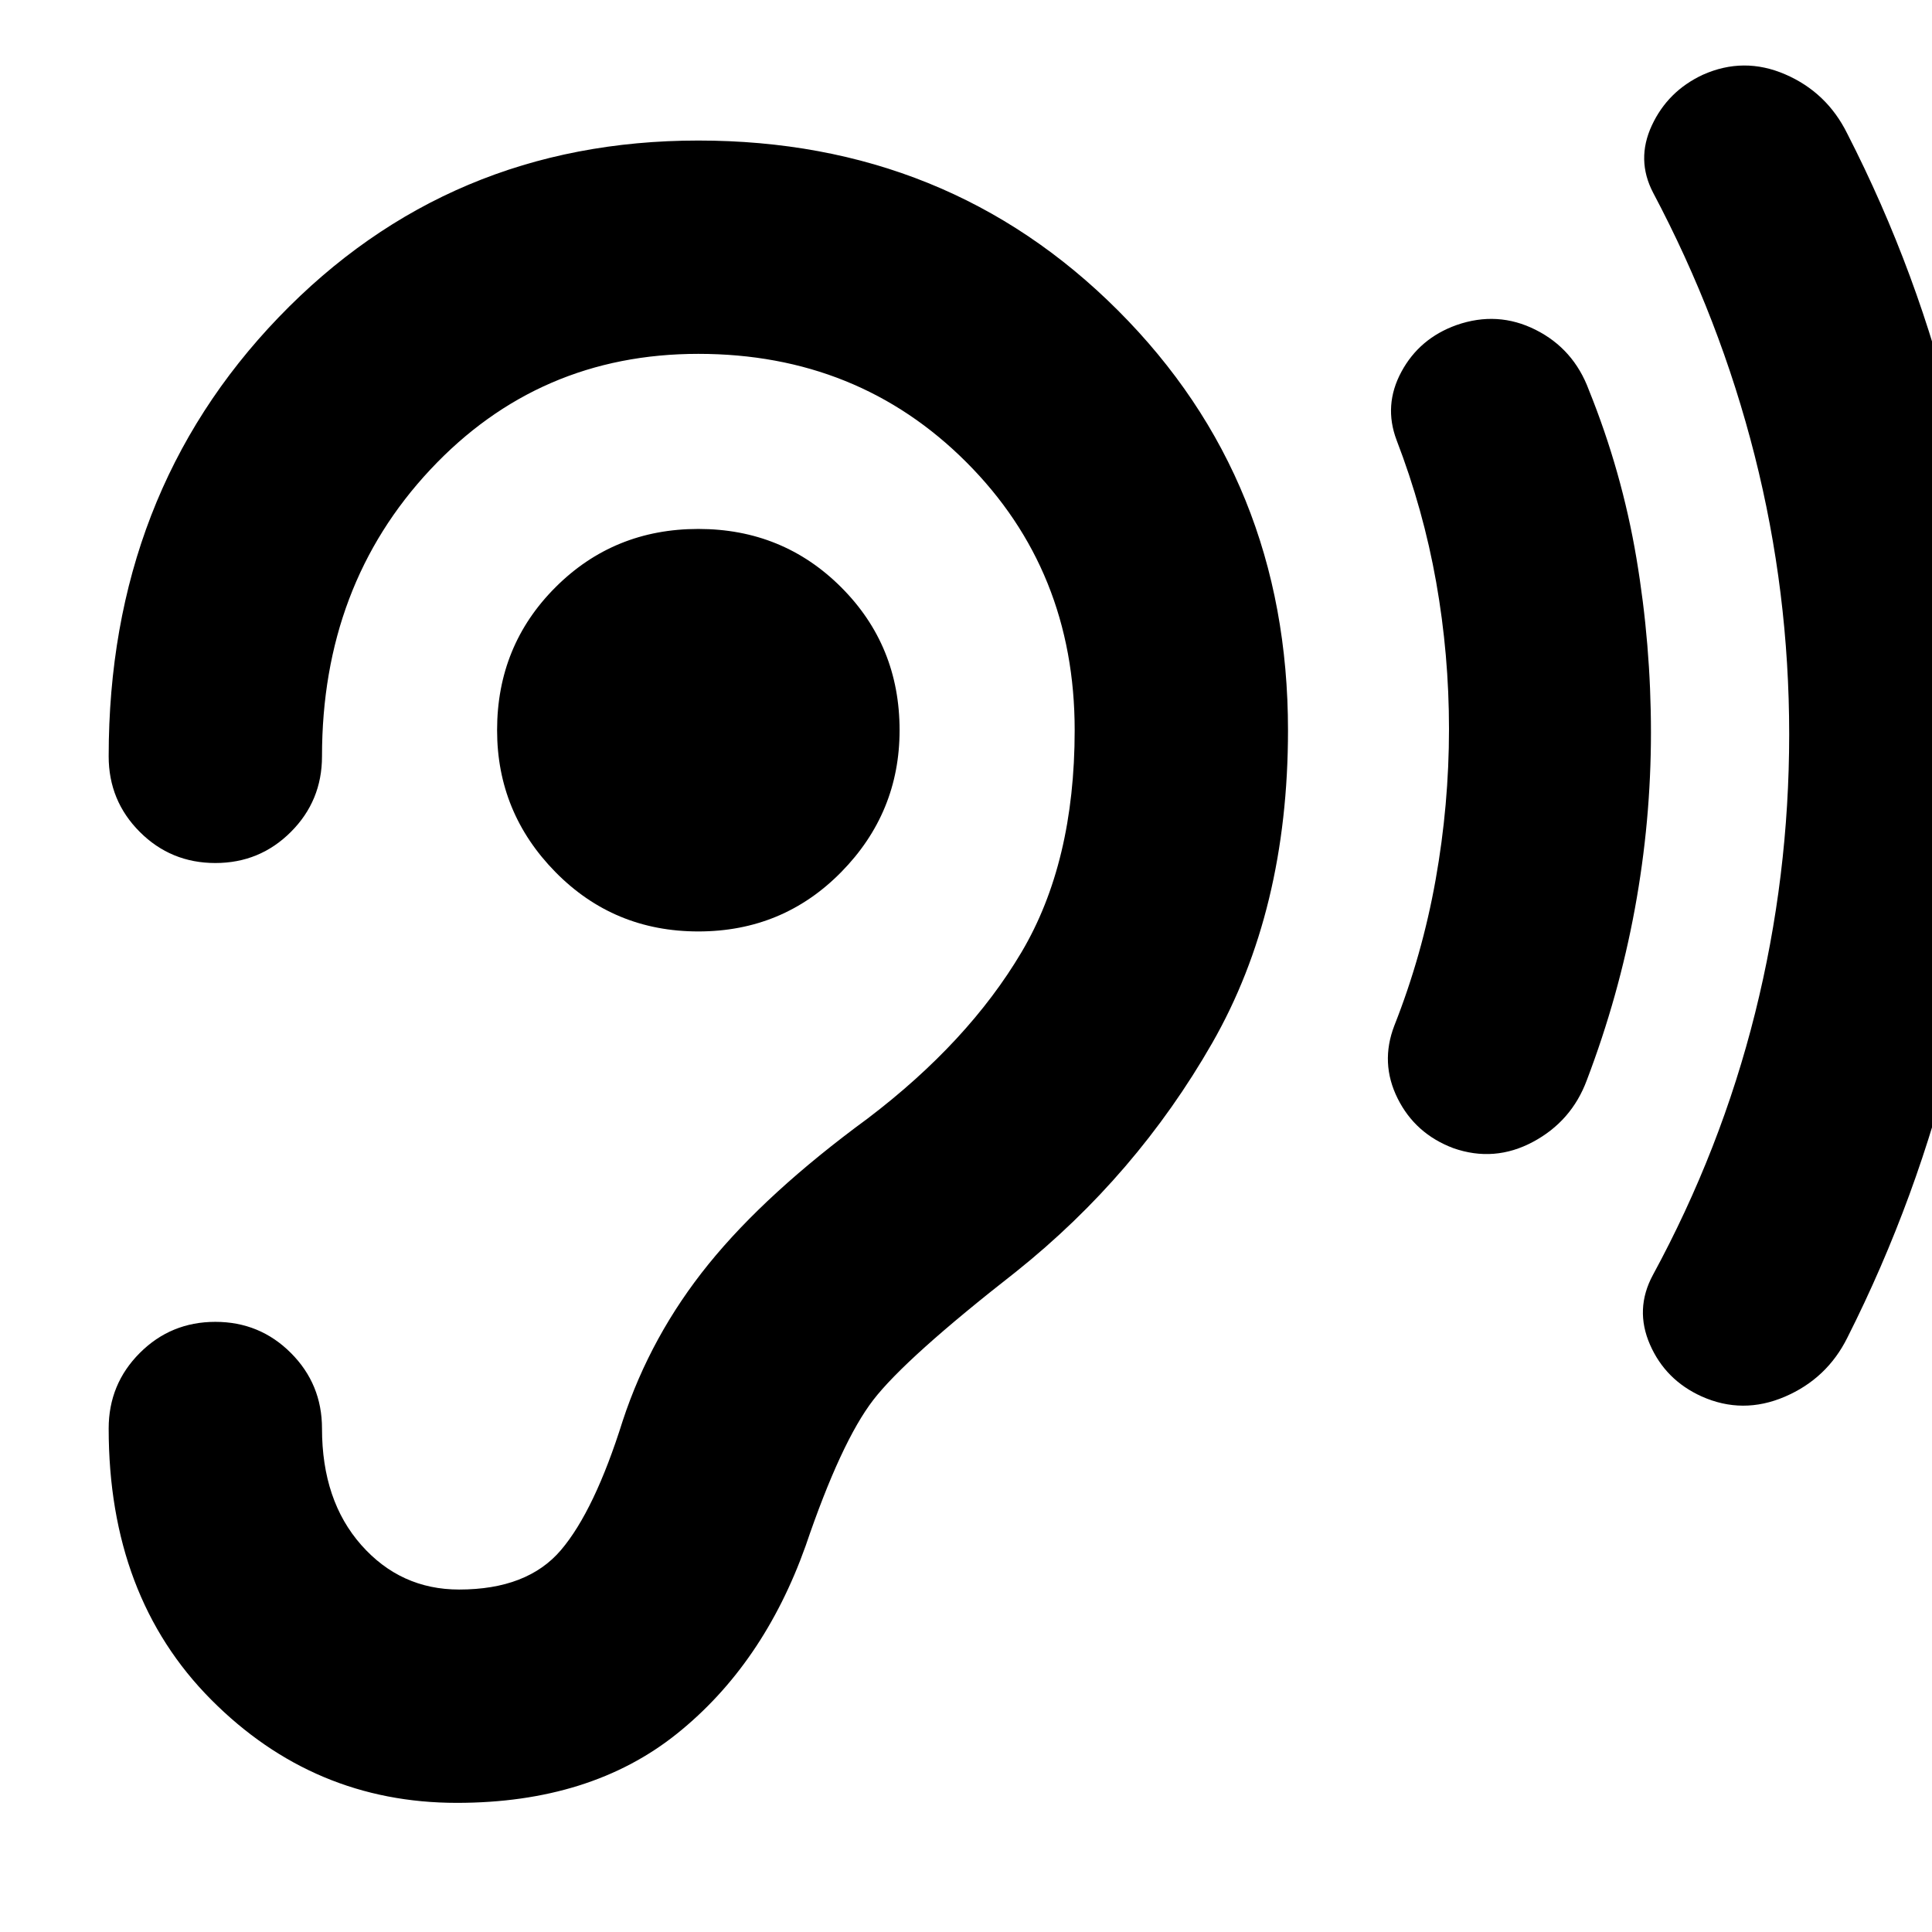 <svg xmlns="http://www.w3.org/2000/svg" height="24" viewBox="0 -960 960 960" width="24"><path d="M347-497.17q42 0 71-29.5t29-70.5q0-42-29-71t-71-29q-42 0-71 29t-29 71q0 41 29 70.5t71 29.5Zm375.17 107.69q-18.95-7.13-27.71-24.74-8.76-17.61-1.63-36.13 13.87-35.13 20.52-72.48 6.65-37.34 6.65-74.91 0-37-6.37-73t-19.67-70.56q-6.57-17.4 2.41-34 8.98-16.61 27.37-23.18 20.39-7.13 39.28 2.35t26.46 29.87q16.43 40.69 23.65 83.61 7.22 42.91 7.22 86.61 0 44.13-8 87.61-8 43.47-23.87 85.17-7.57 20.39-26.74 30.65-19.17 10.26-39.57 3.13Zm123.35 123.35q-17.95-8.13-25.65-25.74-7.7-17.61 1.43-34.56 33.87-62.4 50.81-130.22 16.93-67.83 16.93-138.52 0-70.7-17.15-138.46t-50.45-130.59q-8.57-16.39-.66-33.43 7.92-17.05 25.31-25.18 20.39-9.13 41-.21 20.61 8.91 30.74 29.3 35.56 69.39 53.56 144.91 18 75.53 18 153.92 0 78.39-18.21 154.28-18.22 75.89-53.22 145.28-10.13 20.39-31.09 29.37t-41.35-.15ZM160-250.17q0-22.09-15.46-37.55-15.45-15.46-37.54-15.46t-37.54 15.46Q54-272.26 54-250.17q0 83.52 50.96 134.76Q155.91-64.17 227-64.17q66.52 0 109.41-34.39 42.89-34.4 63.89-93.27 17.57-51.69 33.63-72.54 16.07-20.85 70.94-63.72 59.74-47.74 97.43-113.56Q640-507.48 640-597.17q0-124.09-84.46-208.55-84.45-84.45-208.54-84.45-124.09 0-208.54 87.84Q54-714.48 54-584.17q0 22.08 15.46 37.54 15.45 15.46 37.54 15.46t37.54-15.46Q160-562.09 160-584.17q0-85 53.83-142.5 53.82-57.5 133.17-57.5t133.17 53.82Q534-676.52 534-597.17q0 65.74-26.44 110.34-26.43 44.61-76.43 82.61-50.31 36.87-79.02 72.31-28.72 35.43-42.72 78-14 44.56-30.67 64.15-16.68 19.59-50.59 19.59-29.04 0-48.59-22.09Q160-214.35 160-250.17Z"/></svg>